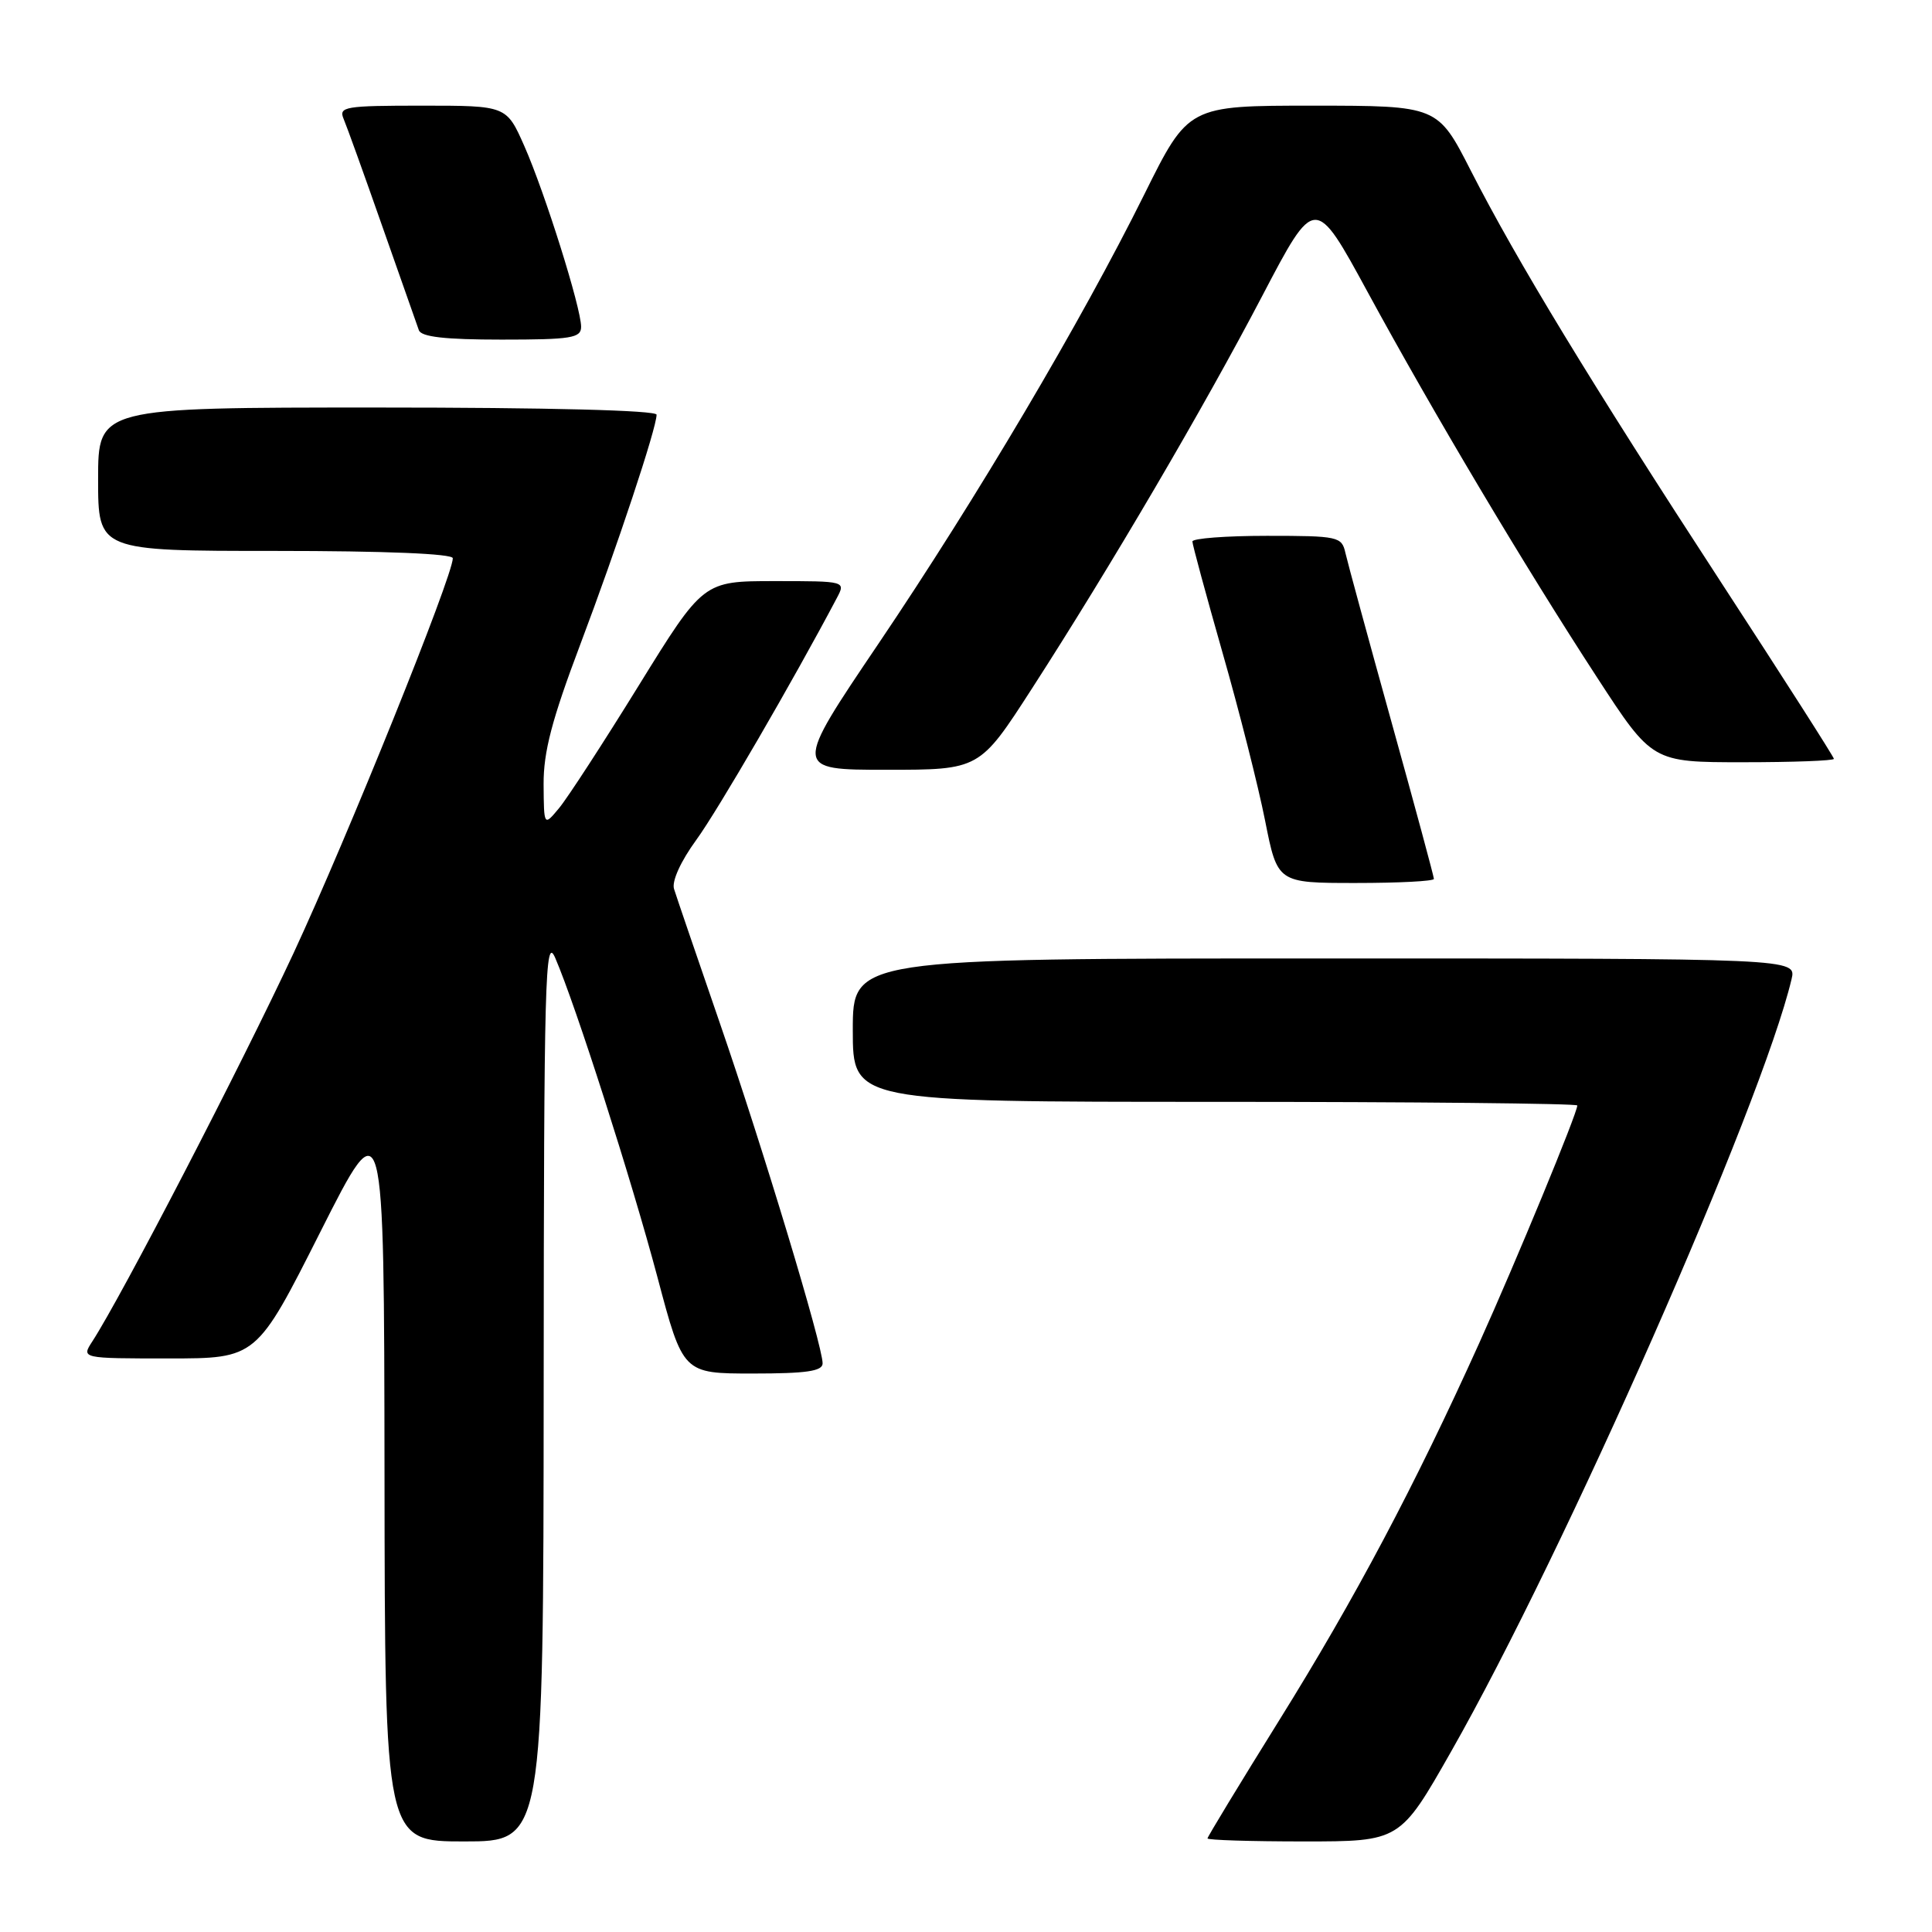<?xml version="1.0" encoding="UTF-8" standalone="no"?>
<!DOCTYPE svg PUBLIC "-//W3C//DTD SVG 1.1//EN" "http://www.w3.org/Graphics/SVG/1.1/DTD/svg11.dtd" >
<svg xmlns="http://www.w3.org/2000/svg" xmlns:xlink="http://www.w3.org/1999/xlink" version="1.1" viewBox="0 0 256 256">
 <g >
 <path fill="currentColor"
d=" M 72.04 183.75 C 72.07 129.48 72.23 123.84 73.57 126.93 C 76.27 133.17 83.67 156.28 87.12 169.25 C 90.50 182.00 90.50 182.00 99.75 182.00 C 106.85 182.00 109.00 181.69 109.00 180.65 C 109.00 178.29 101.08 152.08 95.36 135.50 C 92.33 126.70 89.60 118.73 89.31 117.78 C 89.00 116.76 90.20 114.12 92.27 111.28 C 95.10 107.40 105.14 90.12 110.88 79.25 C 112.07 77.00 112.07 77.00 102.63 77.00 C 93.19 77.00 93.19 77.00 84.64 90.83 C 79.94 98.44 75.19 105.75 74.08 107.08 C 72.07 109.50 72.07 109.50 72.03 103.92 C 72.01 99.63 73.12 95.38 76.88 85.42 C 81.78 72.44 87.00 56.72 87.00 54.95 C 87.00 54.37 72.66 54.00 50.00 54.00 C 13.00 54.00 13.00 54.00 13.00 63.50 C 13.00 73.00 13.00 73.00 36.50 73.00 C 51.04 73.00 60.00 73.37 60.00 73.97 C 60.00 76.33 46.02 110.98 38.90 126.29 C 31.91 141.28 16.12 171.76 12.23 177.75 C 10.77 180.00 10.77 180.00 22.38 180.00 C 33.99 180.00 33.99 180.00 42.44 163.25 C 50.89 146.50 50.89 146.50 50.95 195.25 C 51.00 244.00 51.00 244.00 61.50 244.00 C 72.00 244.00 72.00 244.00 72.04 183.75 Z  M 192.29 232.07 C 207.33 205.64 233.45 146.36 237.39 129.75 C 238.04 127.00 238.04 127.00 175.52 127.00 C 113.00 127.00 113.00 127.00 113.00 136.50 C 113.00 146.00 113.00 146.00 161.00 146.00 C 187.40 146.00 209.00 146.22 209.00 146.48 C 209.00 147.51 200.92 167.07 195.99 178.00 C 187.45 196.91 179.55 211.81 169.50 227.95 C 164.28 236.34 160.00 243.39 160.00 243.60 C 160.00 243.82 165.74 244.00 172.75 244.00 C 185.51 244.00 185.51 244.00 192.29 232.07 Z  M 190.00 116.46 C 190.00 116.16 187.48 106.82 184.39 95.71 C 181.30 84.59 178.55 74.49 178.27 73.25 C 177.79 71.10 177.32 71.00 167.88 71.00 C 162.45 71.00 158.00 71.34 158.00 71.75 C 158.00 72.16 159.80 78.79 161.99 86.48 C 164.19 94.16 166.73 104.18 167.63 108.73 C 169.27 117.00 169.27 117.00 179.64 117.00 C 185.34 117.00 190.00 116.76 190.00 116.46 Z  M 136.73 91.25 C 147.18 75.05 159.48 54.07 167.27 39.18 C 174.24 25.87 174.24 25.87 181.21 38.68 C 189.89 54.65 202.02 75.03 211.61 89.75 C 218.93 101.00 218.93 101.00 230.97 101.00 C 237.59 101.00 243.00 100.80 243.00 100.55 C 243.00 100.30 236.31 89.84 228.14 77.30 C 210.77 50.64 201.00 34.57 194.89 22.61 C 190.50 14.01 190.50 14.01 173.98 14.00 C 157.46 14.00 157.46 14.00 151.63 25.75 C 143.25 42.63 129.47 65.93 116.43 85.25 C 105.12 102.00 105.12 102.00 117.46 102.00 C 129.80 102.00 129.80 102.00 136.73 91.25 Z  M 77.00 43.30 C 77.00 40.79 72.20 25.52 69.48 19.36 C 67.11 14.00 67.11 14.00 55.95 14.00 C 45.70 14.00 44.85 14.14 45.53 15.75 C 45.94 16.71 48.25 23.12 50.66 30.00 C 53.08 36.88 55.25 43.06 55.50 43.75 C 55.81 44.64 58.95 45.00 66.47 45.00 C 75.71 45.00 77.00 44.79 77.00 43.30 Z "/>
</g>
</svg>